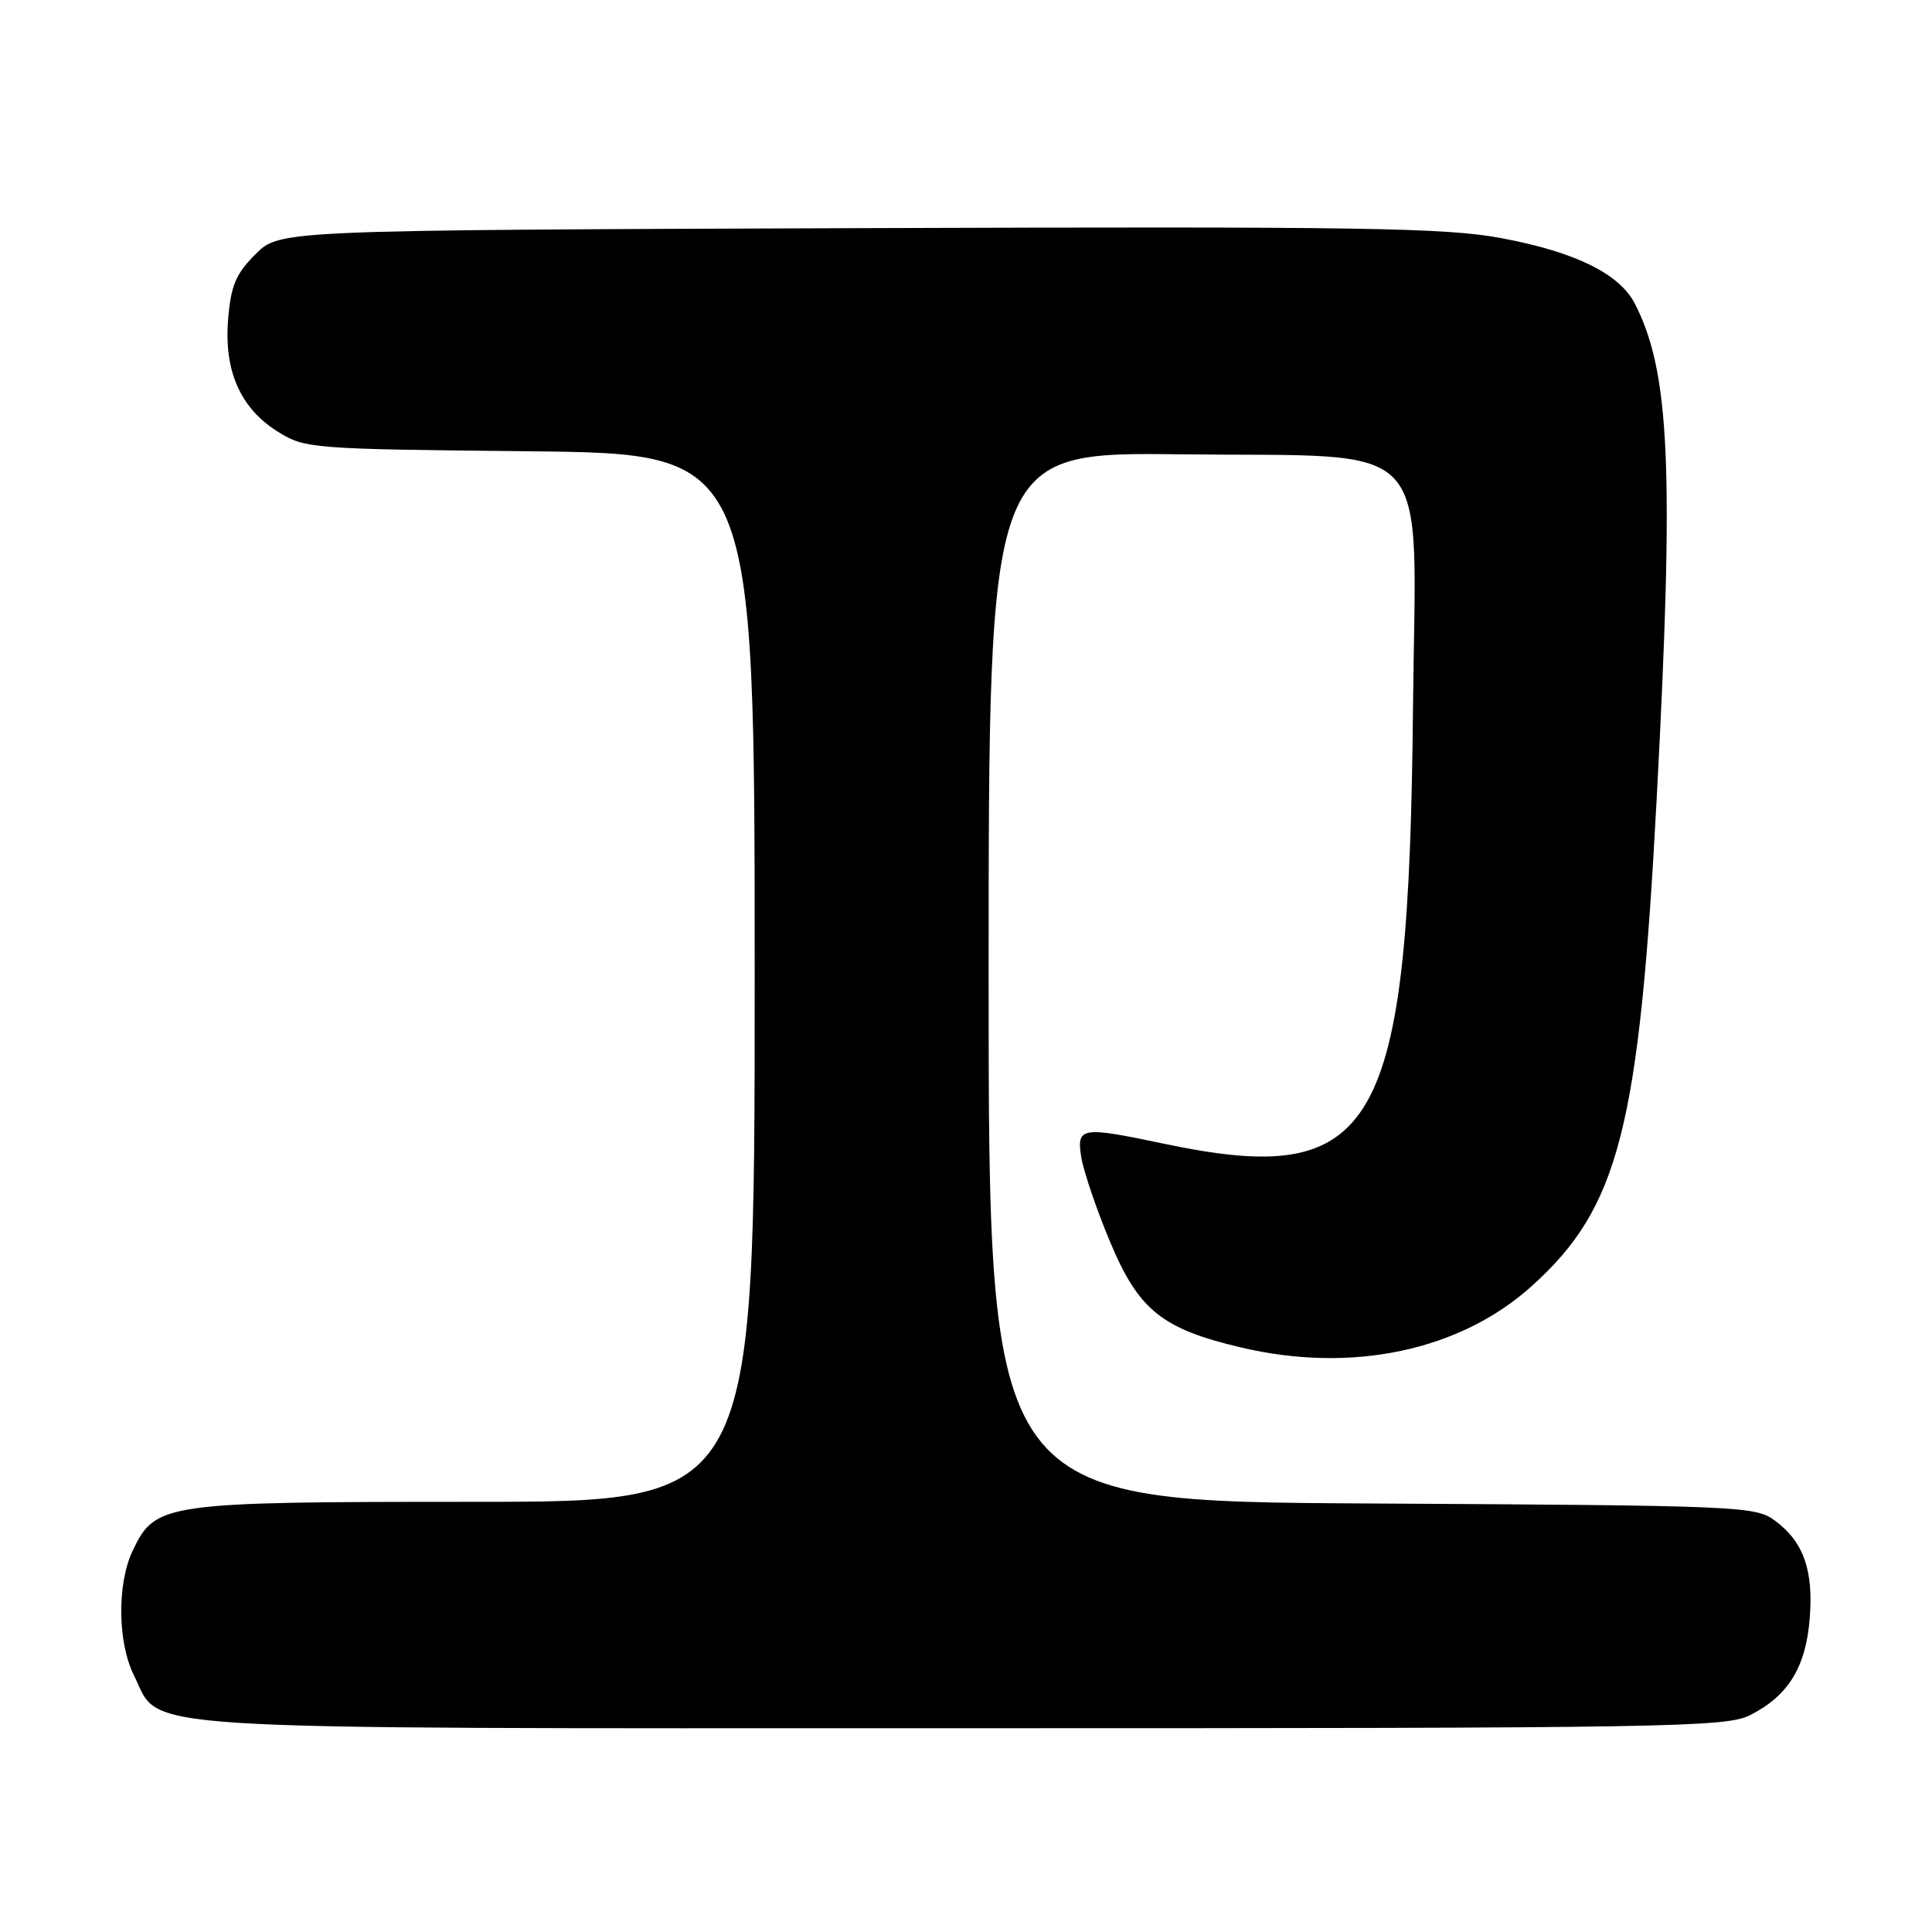 <?xml version="1.0" encoding="UTF-8" standalone="no"?>
<!DOCTYPE svg PUBLIC "-//W3C//DTD SVG 1.1//EN" "http://www.w3.org/Graphics/SVG/1.1/DTD/svg11.dtd" >
<svg xmlns="http://www.w3.org/2000/svg" xmlns:xlink="http://www.w3.org/1999/xlink" version="1.1" viewBox="0 0 256 256">
 <g >
 <path fill="currentColor"
d=" M 231.93 227.25 C 236.94 224.70 239.26 220.94 239.79 214.55 C 240.32 208.09 238.99 204.30 235.20 201.50 C 232.60 199.57 230.70 199.49 181.75 199.22 C 131.00 198.95 131.00 198.95 131.00 129.43 C 131.00 59.90 131.00 59.90 156.48 60.20 C 190.60 60.60 187.59 57.31 187.23 93.78 C 186.68 150.13 182.47 157.49 154.18 151.54 C 143.22 149.23 142.63 149.33 143.28 153.37 C 143.59 155.22 145.27 160.20 147.04 164.43 C 150.85 173.59 153.93 176.08 164.50 178.56 C 179.19 182.01 193.50 178.97 203.01 170.37 C 214.51 159.99 217.19 149.51 219.51 106.00 C 221.85 62.07 221.29 49.26 216.60 40.19 C 214.56 36.26 208.69 33.38 198.97 31.56 C 191.55 30.17 180.53 30.00 113.74 30.23 C 37.04 30.50 37.04 30.50 33.86 33.68 C 31.25 36.28 30.59 37.85 30.23 42.29 C 29.66 49.16 31.86 54.13 36.86 57.23 C 40.40 59.44 41.34 59.51 70.25 59.80 C 100.00 60.11 100.00 60.11 100.00 129.55 C 100.00 199.00 100.00 199.00 62.90 199.00 C 21.60 199.00 20.58 199.15 17.58 205.48 C 15.49 209.87 15.58 217.64 17.75 222.00 C 21.47 229.44 14.58 229.00 127.50 229.00 C 221.68 229.00 228.73 228.88 231.93 227.25 Z "/>
</g>
</svg>